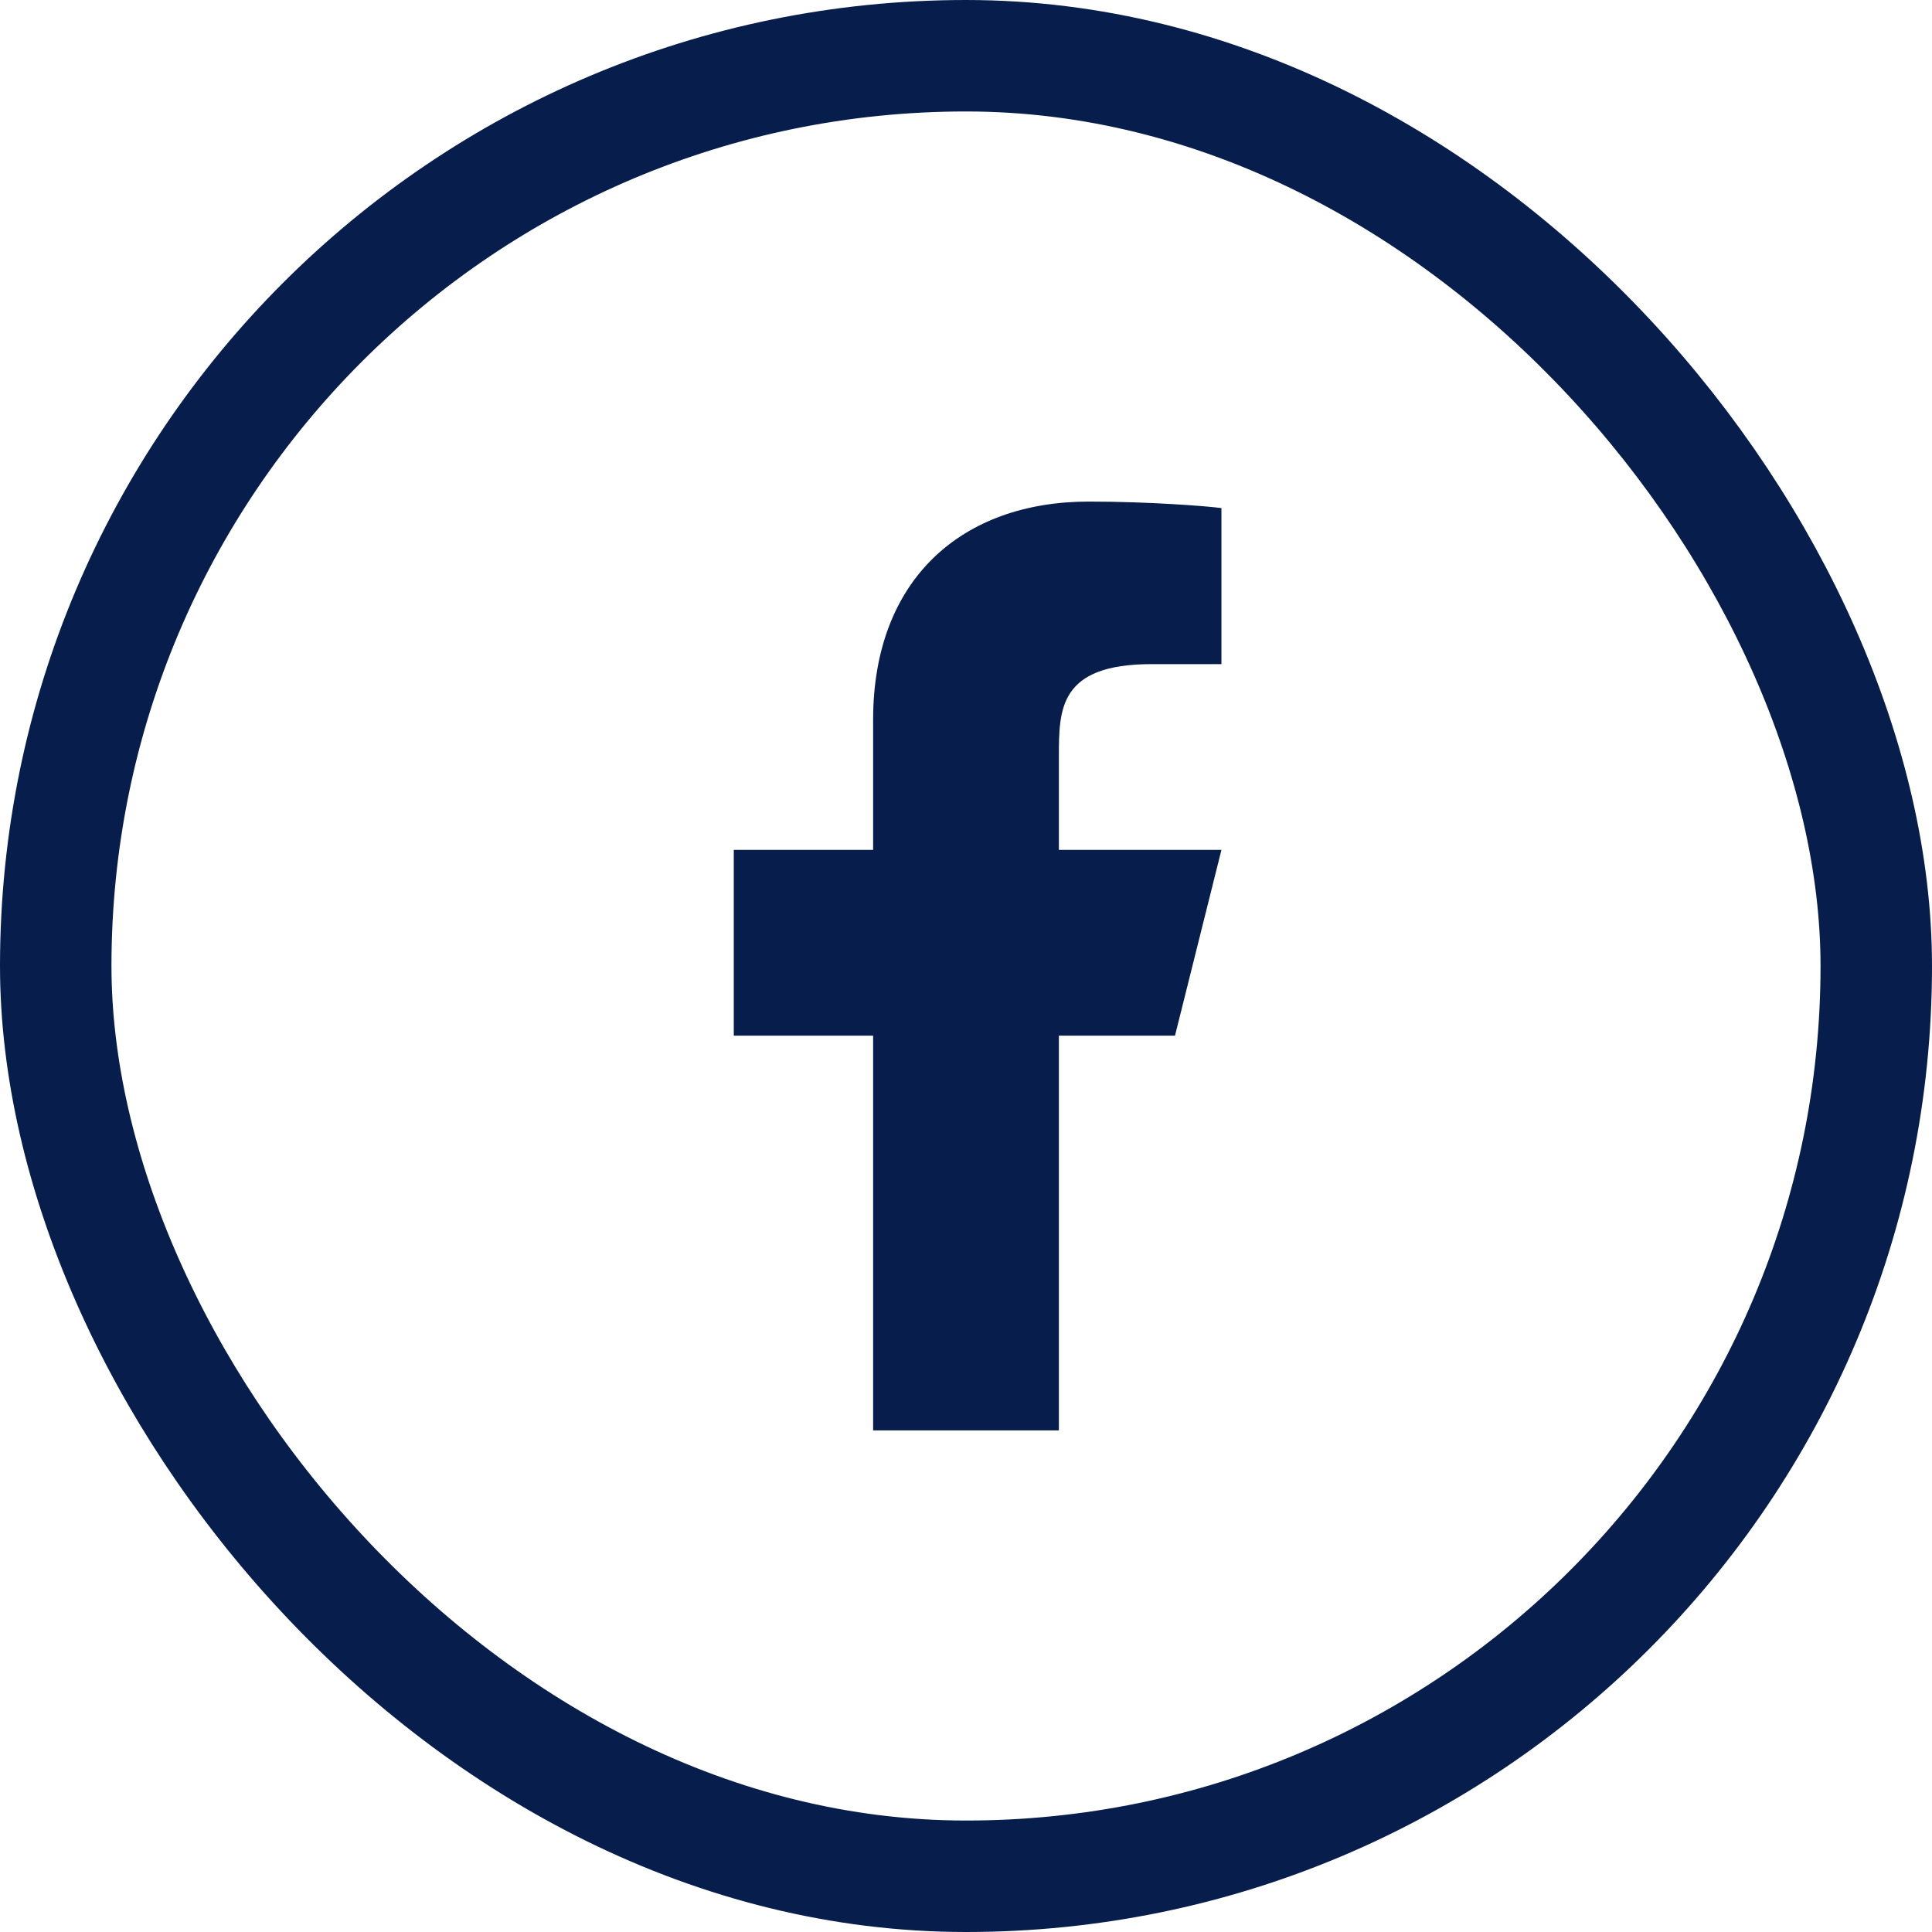 <svg width="52" height="52" viewBox="0 0 52 52" fill="none" xmlns="http://www.w3.org/2000/svg">
<rect x="1.5" y="1.5" width="49" height="49" rx="24.5" stroke="#071D4C" stroke-width="3"/>
<path d="M28.5 27.875H31.625L32.875 22.875H28.5V20.375C28.5 19.087 28.5 17.875 31 17.875H32.875V13.675C32.468 13.621 30.929 13.5 29.304 13.5C25.91 13.5 23.5 15.571 23.5 19.375V22.875H19.75V27.875H23.5V38.5H28.5V27.875Z" fill="#071D4C"/>
</svg>
